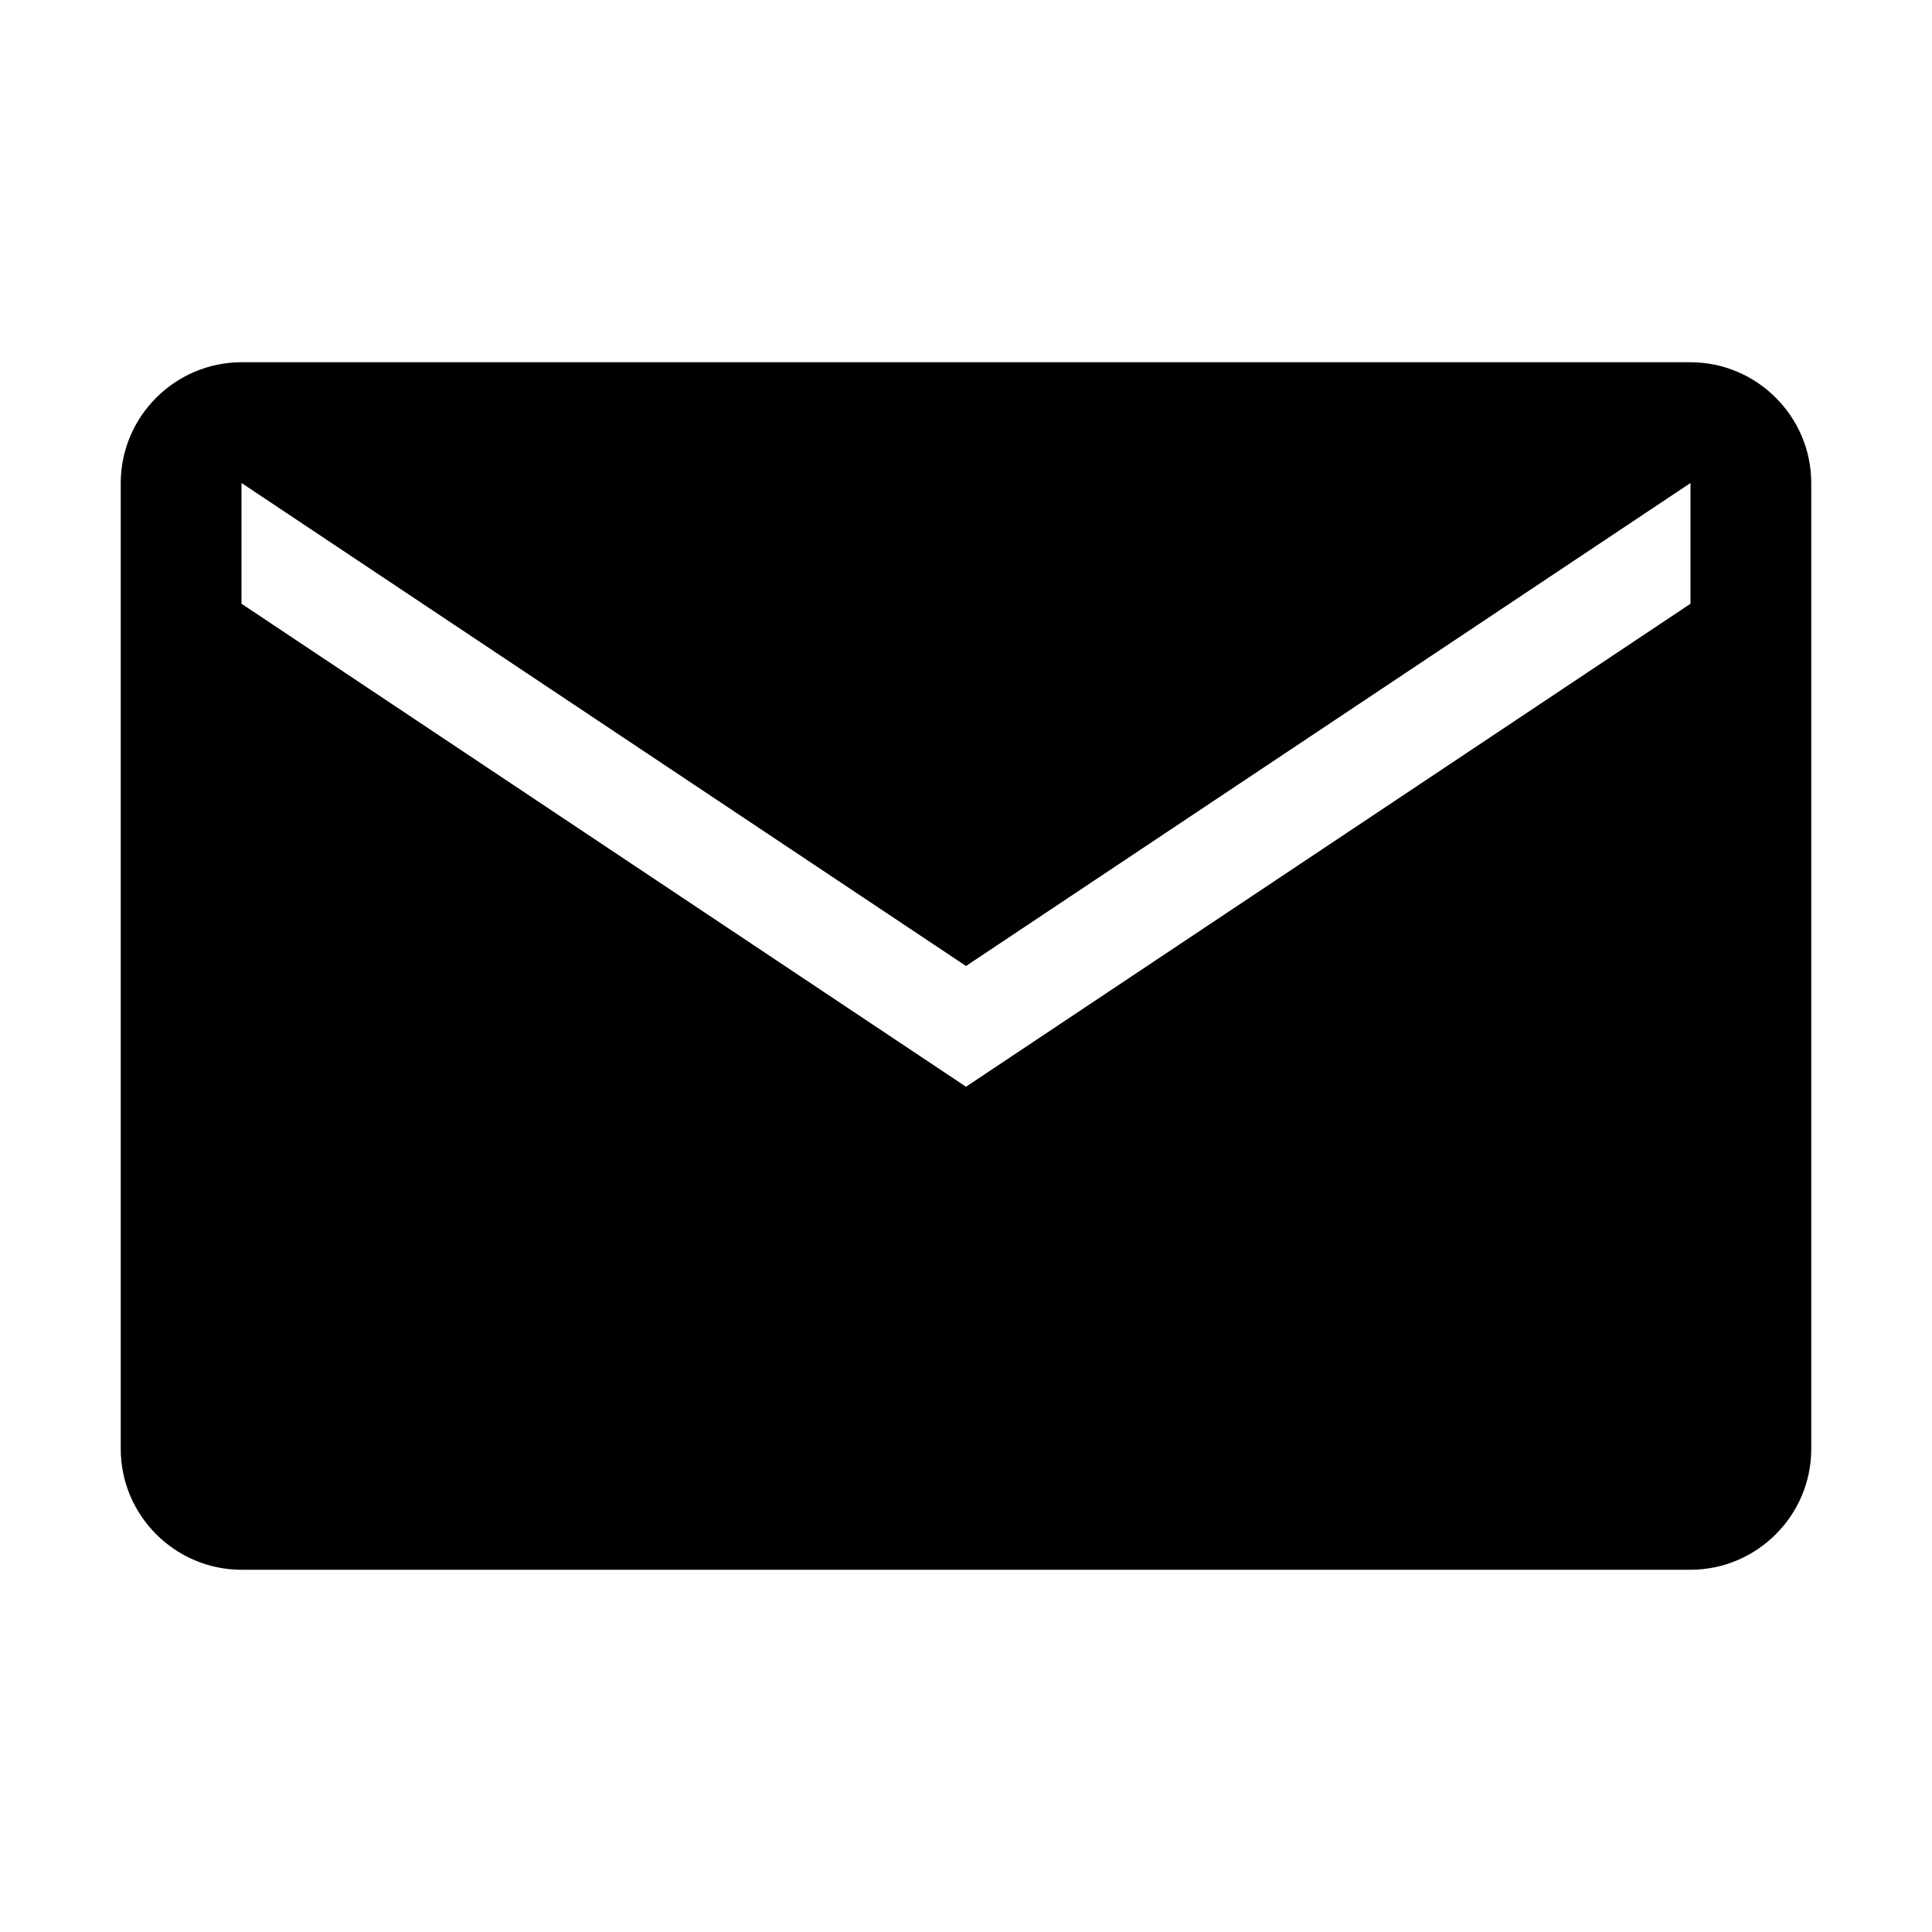 <?xml version="1.0" encoding="UTF-8"?>
<svg width="32px" height="32px" viewBox="0 0 32 32" version="1.1" xmlns="http://www.w3.org/2000/svg">
    <g stroke="none" stroke-width="1" fill="none" fill-rule="evenodd">
        <path d="M28,6 L4,6 C2.9,6 2,6.9 2,8 L2,24 C2,25.1 2.9,26 4,26 L28,26 C29.1,26 30,25.1 30,24 L30,8 C30,6.9 29.1,6 28,6 Z M28,10 L16,18 L4,10 L4,8 L16,16 L28,8 L28,10 Z" fill="#000000"/>
    </g>
</svg>
